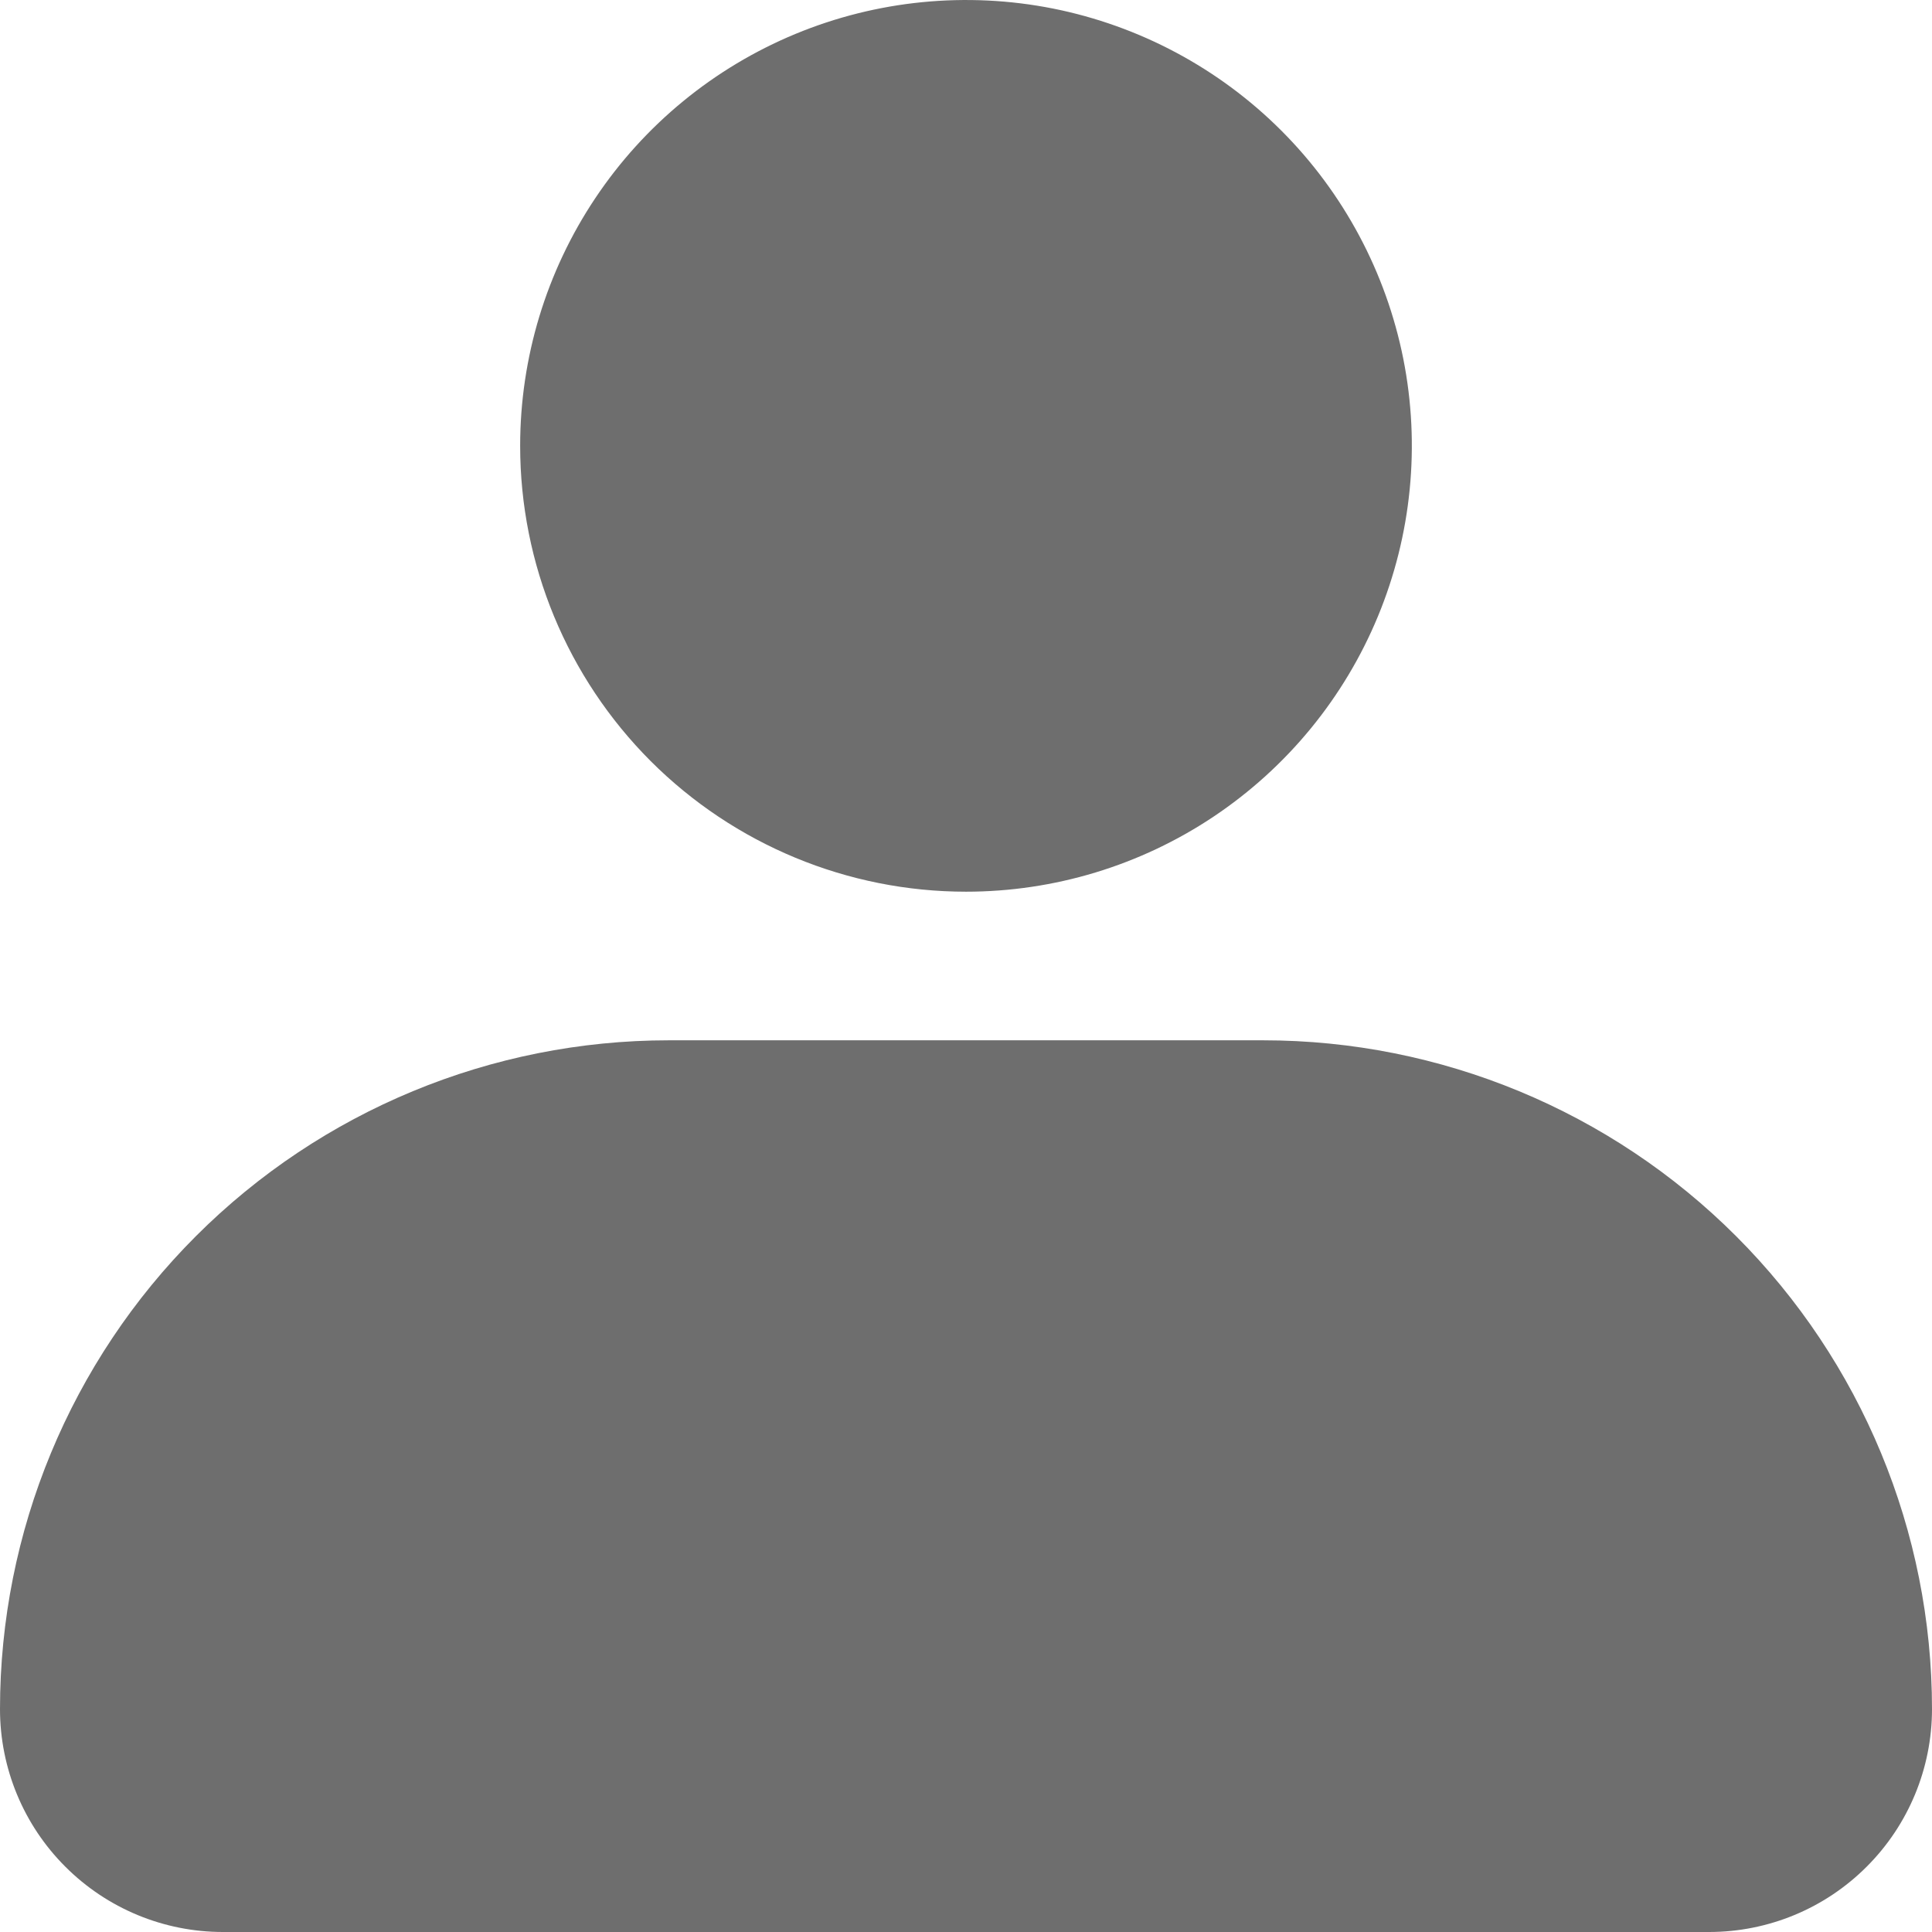 <svg xmlns="http://www.w3.org/2000/svg" width="26" height="26" fill="none" viewBox="0 0 26 26"><path fill="#6E6E6E" d="M7 6C7 4.813 7.352 3.653 8.011 2.667C8.67 1.68 9.608 0.911 10.704 0.457C11.8 0.003 13.007 -0.116 14.171 0.115C15.334 0.347 16.404 0.918 17.243 1.757C18.082 2.596 18.653 3.666 18.885 4.829C19.116 5.993 18.997 7.2 18.543 8.296C18.089 9.392 17.32 10.329 16.333 10.989C15.347 11.648 14.187 12 13 12C11.409 12 9.883 11.368 8.757 10.243C7.632 9.117 7 7.591 7 6ZM23 26H3C2.204 26 1.441 25.684 0.879 25.121C0.316 24.559 0 23.796 0 23C0 20.613 0.948 18.324 2.636 16.636C4.324 14.948 6.613 14 9 14H17C19.387 14 21.676 14.948 23.364 16.636C25.052 18.324 26 20.613 26 23C26 23.796 25.684 24.559 25.121 25.121C24.559 25.684 23.796 26 23 26Z"/></svg>